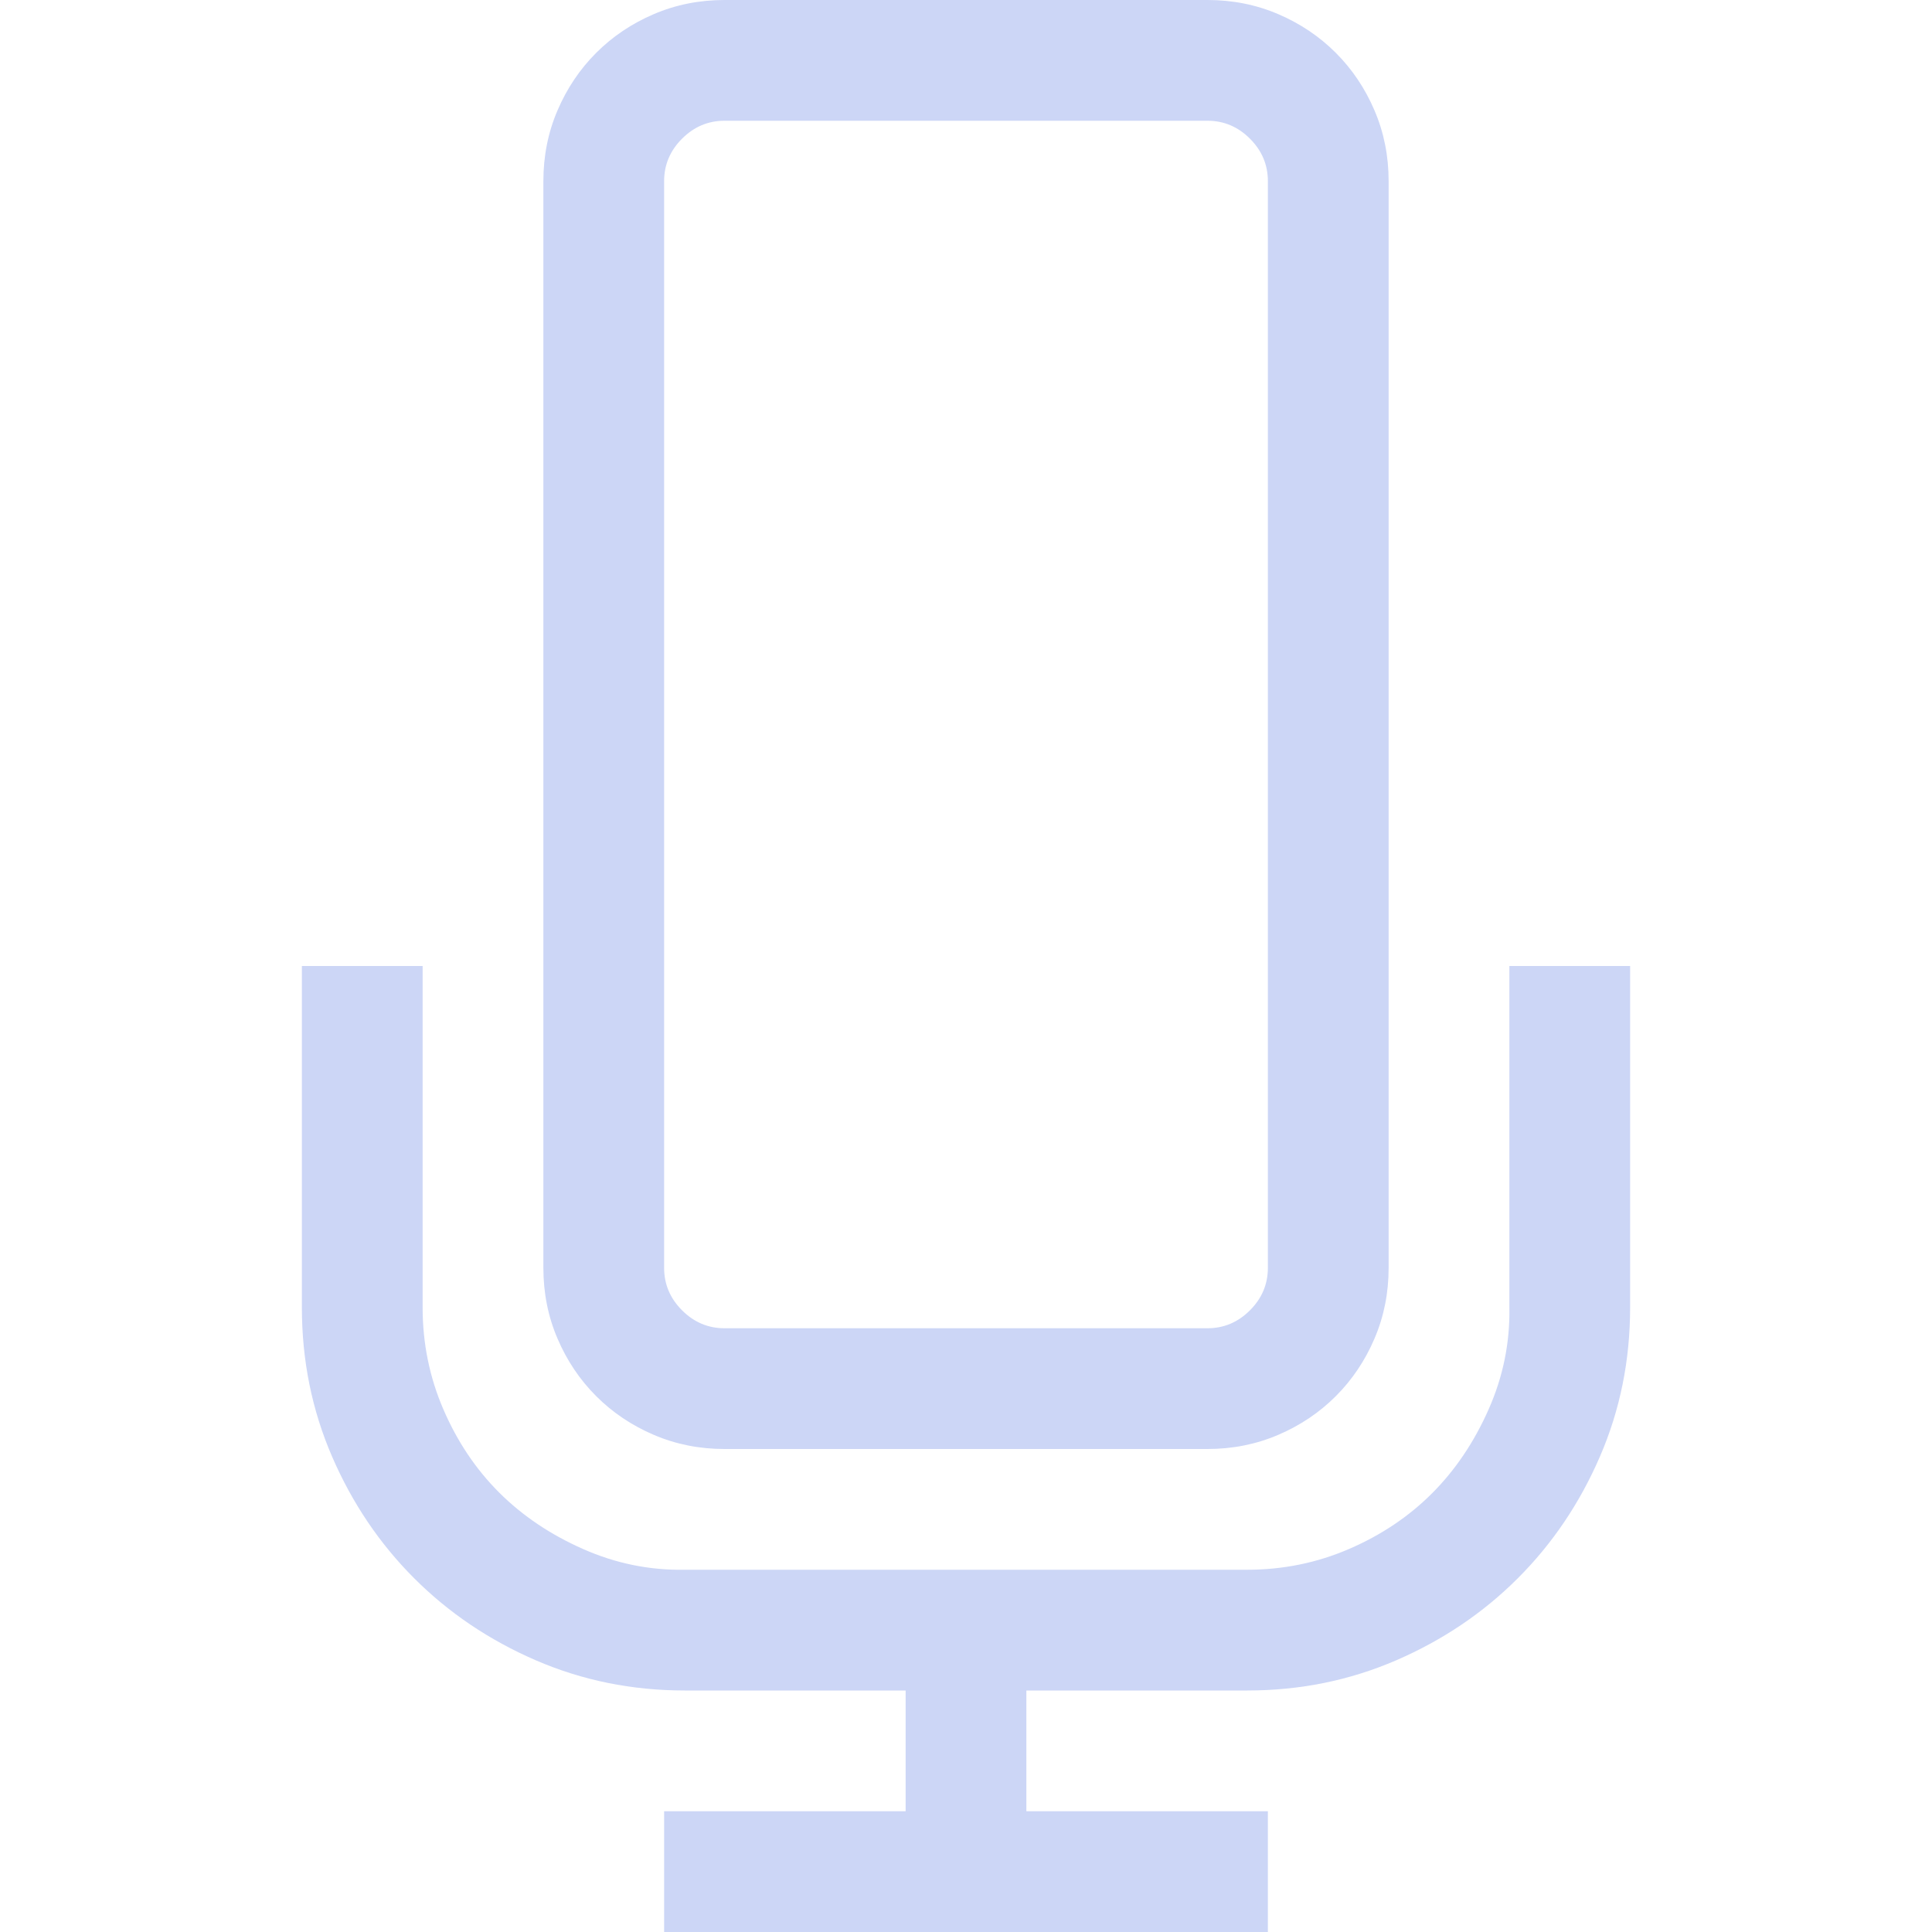 <svg width="64" height="64" viewBox="0 0 64 64" fill="none" xmlns="http://www.w3.org/2000/svg">
<path d="M24 48C23.167 48 22.385 47.844 21.656 47.531C20.927 47.219 20.292 46.792 19.75 46.25C19.208 45.708 18.781 45.073 18.469 44.344C18.156 43.615 18 42.833 18 42V6C18 5.167 18.156 4.385 18.469 3.656C18.781 2.927 19.208 2.292 19.75 1.75C20.292 1.208 20.927 0.781 21.656 0.469C22.385 0.156 23.167 0 24 0H40C40.833 0 41.615 0.156 42.344 0.469C43.073 0.781 43.708 1.208 44.25 1.75C44.792 2.292 45.219 2.927 45.531 3.656C45.844 4.385 46 5.167 46 6V42C46 42.833 45.844 43.615 45.531 44.344C45.219 45.073 44.792 45.708 44.25 46.25C43.708 46.792 43.073 47.219 42.344 47.531C41.615 47.844 40.833 48 40 48H24ZM22 42C22 42.542 22.198 43.01 22.594 43.406C22.99 43.802 23.458 44 24 44H40C40.542 44 41.01 43.802 41.406 43.406C41.802 43.01 42 42.542 42 42V6C42 5.458 41.802 4.99 41.406 4.594C41.01 4.198 40.542 4 40 4H24C23.458 4 22.99 4.198 22.594 4.594C22.198 4.99 22 5.458 22 6V42ZM54 32V43.312C54 45.062 53.667 46.708 53 48.25C52.333 49.792 51.427 51.135 50.281 52.281C49.135 53.427 47.792 54.333 46.25 55C44.708 55.667 43.062 56 41.312 56H34V60H42V64H22V60H30V56H22.688C20.938 56 19.292 55.667 17.75 55C16.208 54.333 14.865 53.427 13.719 52.281C12.573 51.135 11.667 49.792 11 48.25C10.333 46.708 10 45.062 10 43.312V32H14V43.312C14 44.5 14.229 45.625 14.688 46.688C15.146 47.75 15.76 48.667 16.531 49.438C17.302 50.208 18.229 50.833 19.312 51.312C20.396 51.792 21.521 52.021 22.688 52H41.312C42.5 52 43.625 51.771 44.688 51.312C45.75 50.854 46.667 50.24 47.438 49.469C48.208 48.698 48.833 47.771 49.312 46.688C49.792 45.604 50.021 44.479 50 43.312V32H54Z" fill="#CCD6F6"/>
</svg>

